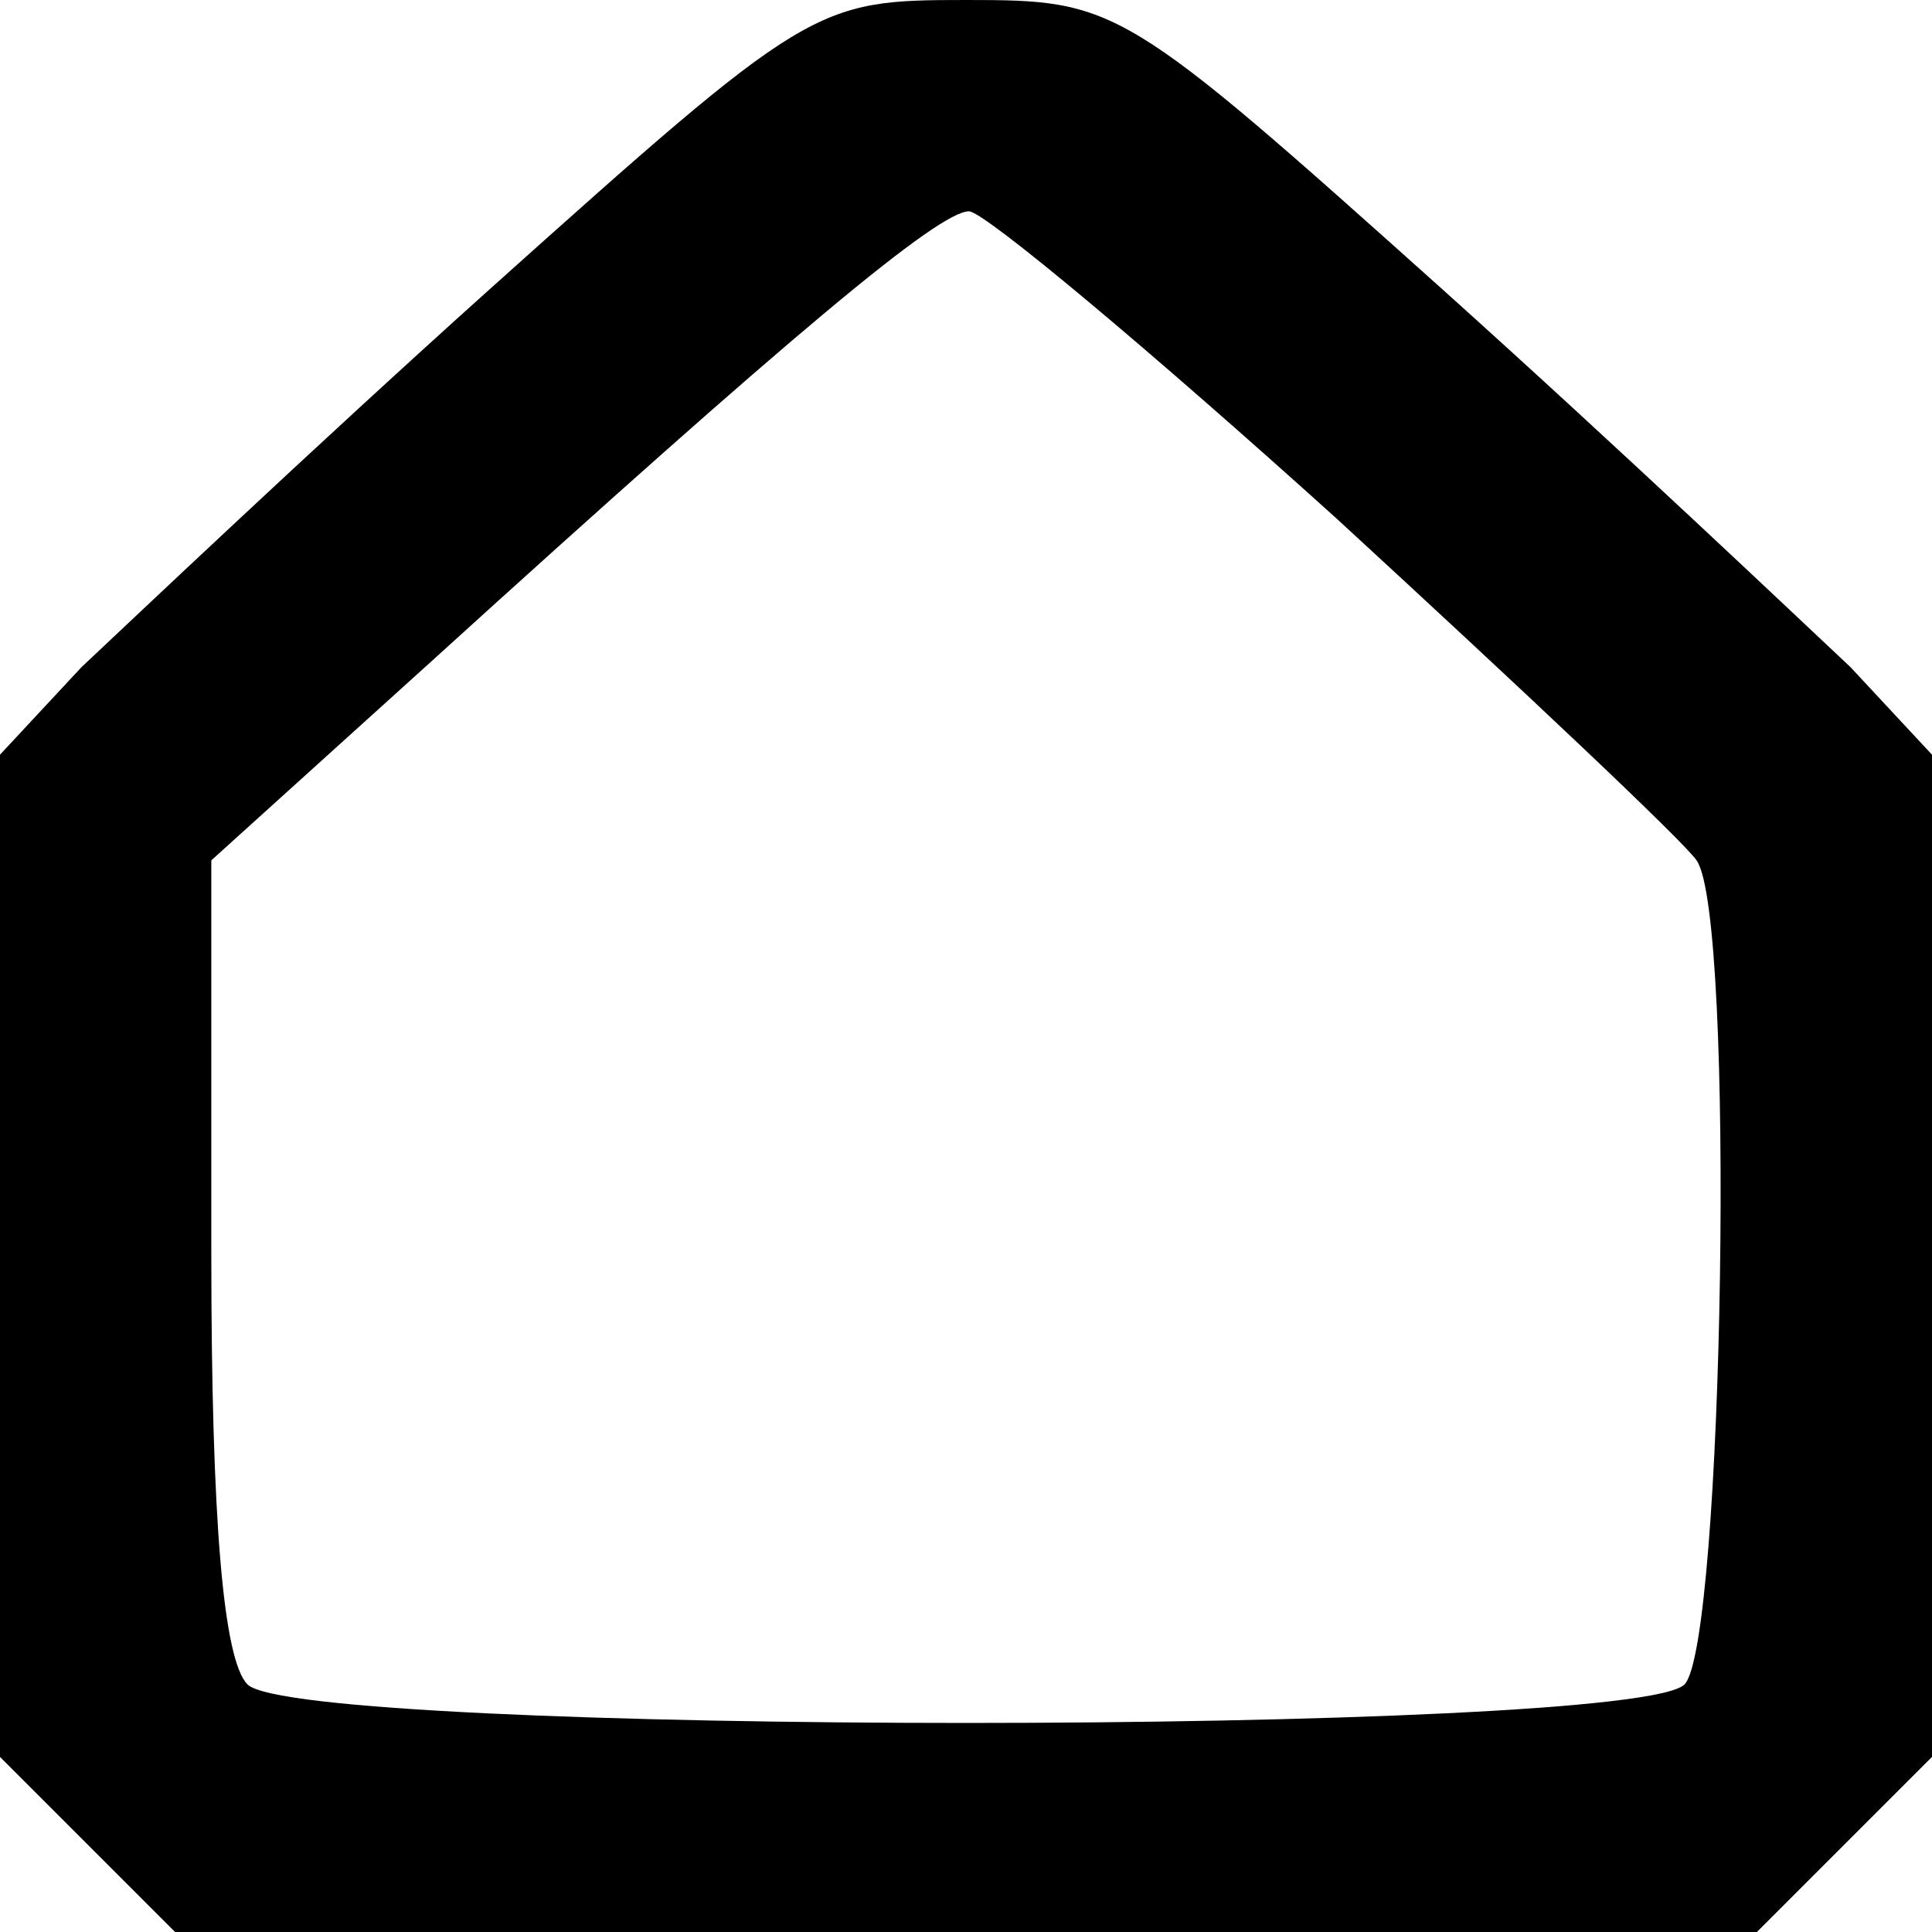 <?xml version="1.0" standalone="no"?>
<!DOCTYPE svg PUBLIC "-//W3C//DTD SVG 20010904//EN"
 "http://www.w3.org/TR/2001/REC-SVG-20010904/DTD/svg10.dtd">
<svg version="1.0" xmlns="http://www.w3.org/2000/svg"
 width="64pt" height="64pt" viewBox="0 0 64 64"
 preserveAspectRatio="xMidYMid meet">
<g transform="translate(0,64) scale(0.1,-0.1)"
fill="#000000" stroke="none">
<path d="M162 544 c-59 -53 -119 -110 -135 -125 l-27 -29 0 -166 0 -166 29
-29 29 -29 262 0 262 0 29 29 29 29 0 166 0 166 -27 29 c-16 15 -76 72 -135
125 -106 95 -108 96 -158 96 -50 0 -52 -1 -158 -96z m281 -76 c62 -57 115
-107 119 -113 13 -18 9 -260 -4 -273 -17 -17 -459 -17 -476 0 -8 8 -12 54 -12
143 l0 130 73 66 c120 109 168 149 178 149 5 0 60 -46 122 -102z"/>
</g>
</svg>
